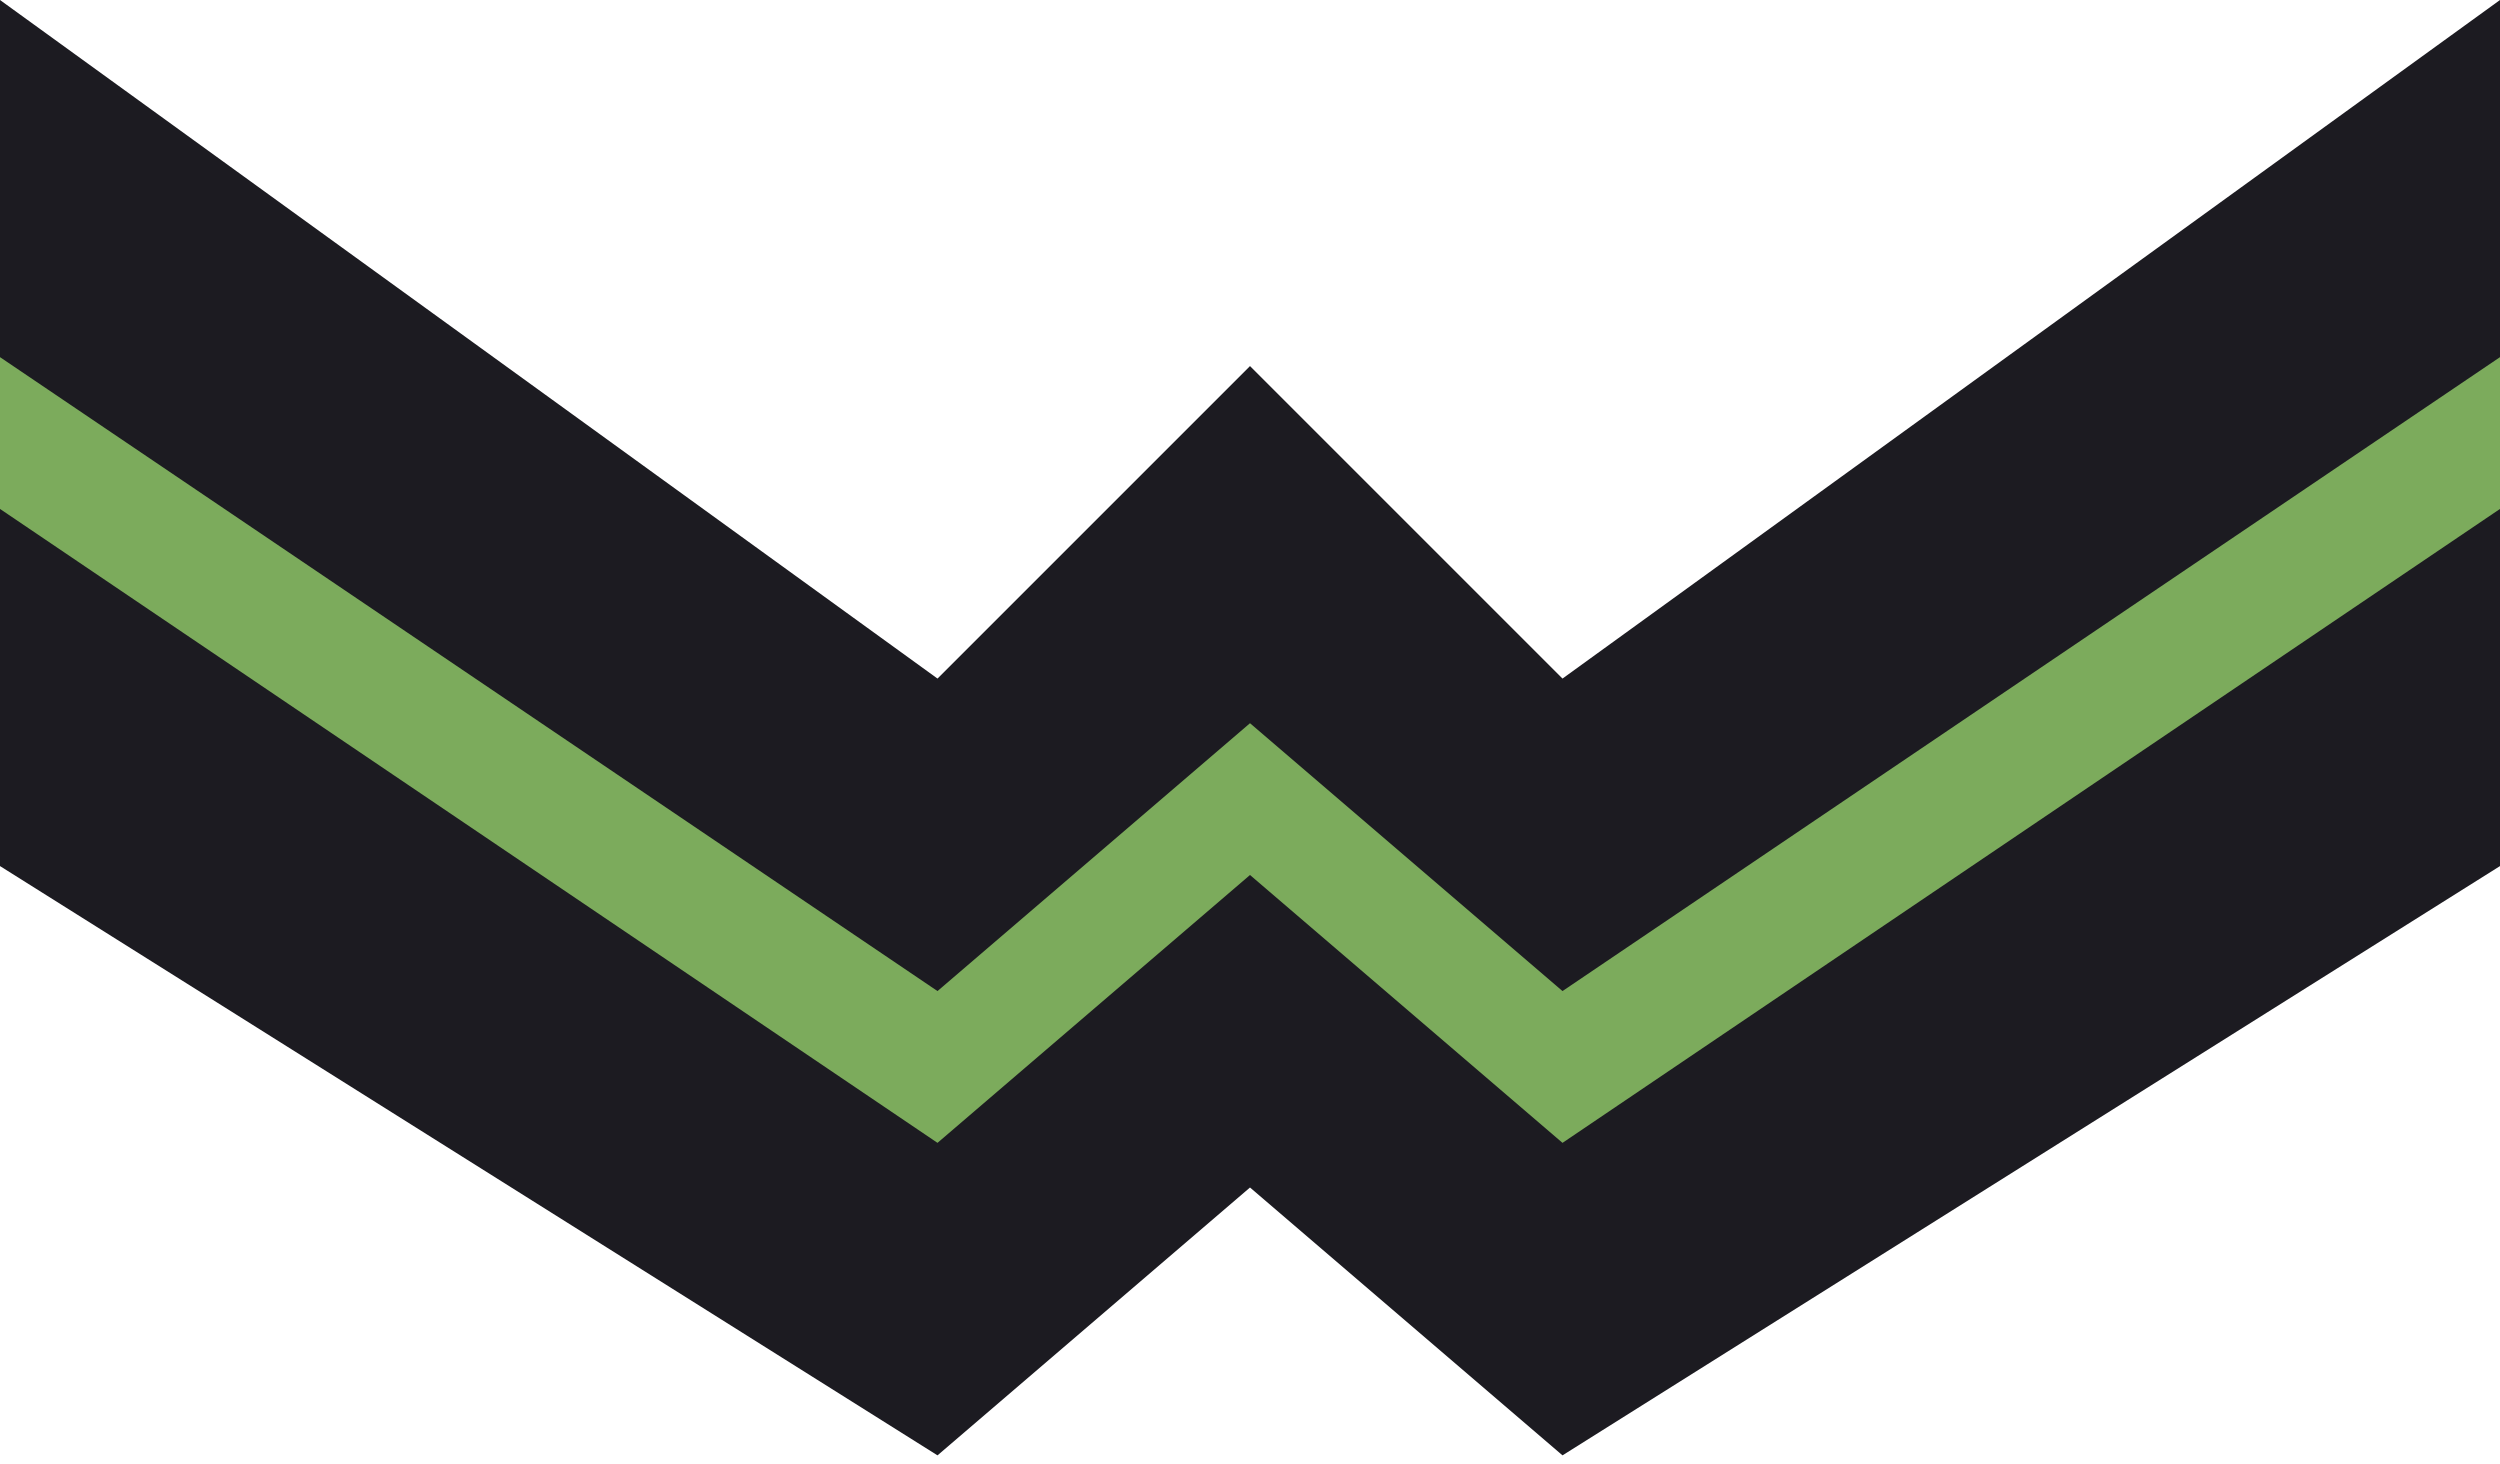 <?xml version="1.0" encoding="utf-8"?>
<!-- Generator: Adobe Illustrator 16.0.3, SVG Export Plug-In . SVG Version: 6.00 Build 0)  -->
<!DOCTYPE svg PUBLIC "-//W3C//DTD SVG 1.1//EN" "http://www.w3.org/Graphics/SVG/1.1/DTD/svg11.dtd">
<svg version="1.1" id="Layer_1" xmlns="http://www.w3.org/2000/svg" xmlns:xlink="http://www.w3.org/1999/xlink" x="0px" y="0px"
	 width="280px" height="164px" viewBox="10 28.004 280 164" enable-background="new 10 28.004 280 164" xml:space="preserve">
<path display="none" d="M35,140.557c0,55.619,96.481,111.11,96.481,111.11c10.917,10.963,26.121,10.963,37.037,0
	c0,0,96.481-55.491,96.481-111.11V18.519c0-15.408-12.437-4.63-27.778-4.63h-27.037C206.611,5.676,196.527,0,187.037,0h-74.074
	c-9.491,0-19.574,5.676-23.148,13.889H62.778C47.436,13.889,35,3.111,35,18.519V140.557z"/>
<polygon fill="#7CAB5C" enable-background="new    " points="10,50.004 10,90.004 115,161.004 150,131.004 185,161.004 290,90.004 
	290,50.004 185,126.004 150,91.004 115,126.004 "/>
<polygon fill="#1C1B21" points="10,28.004 10,68.004 115,139.004 150,109.004 185,139.004 290,68.004 290,28.004 185,104.004 
	150,69.004 115,104.004 "/>
<polygon fill="#1C1B21" points="10,85.004 10,125.004 115,191.004 150,161.004 185,191.004 290,125.004 290,85.004 185,156.004 
	150,126.004 115,156.004 "/>
</svg>
